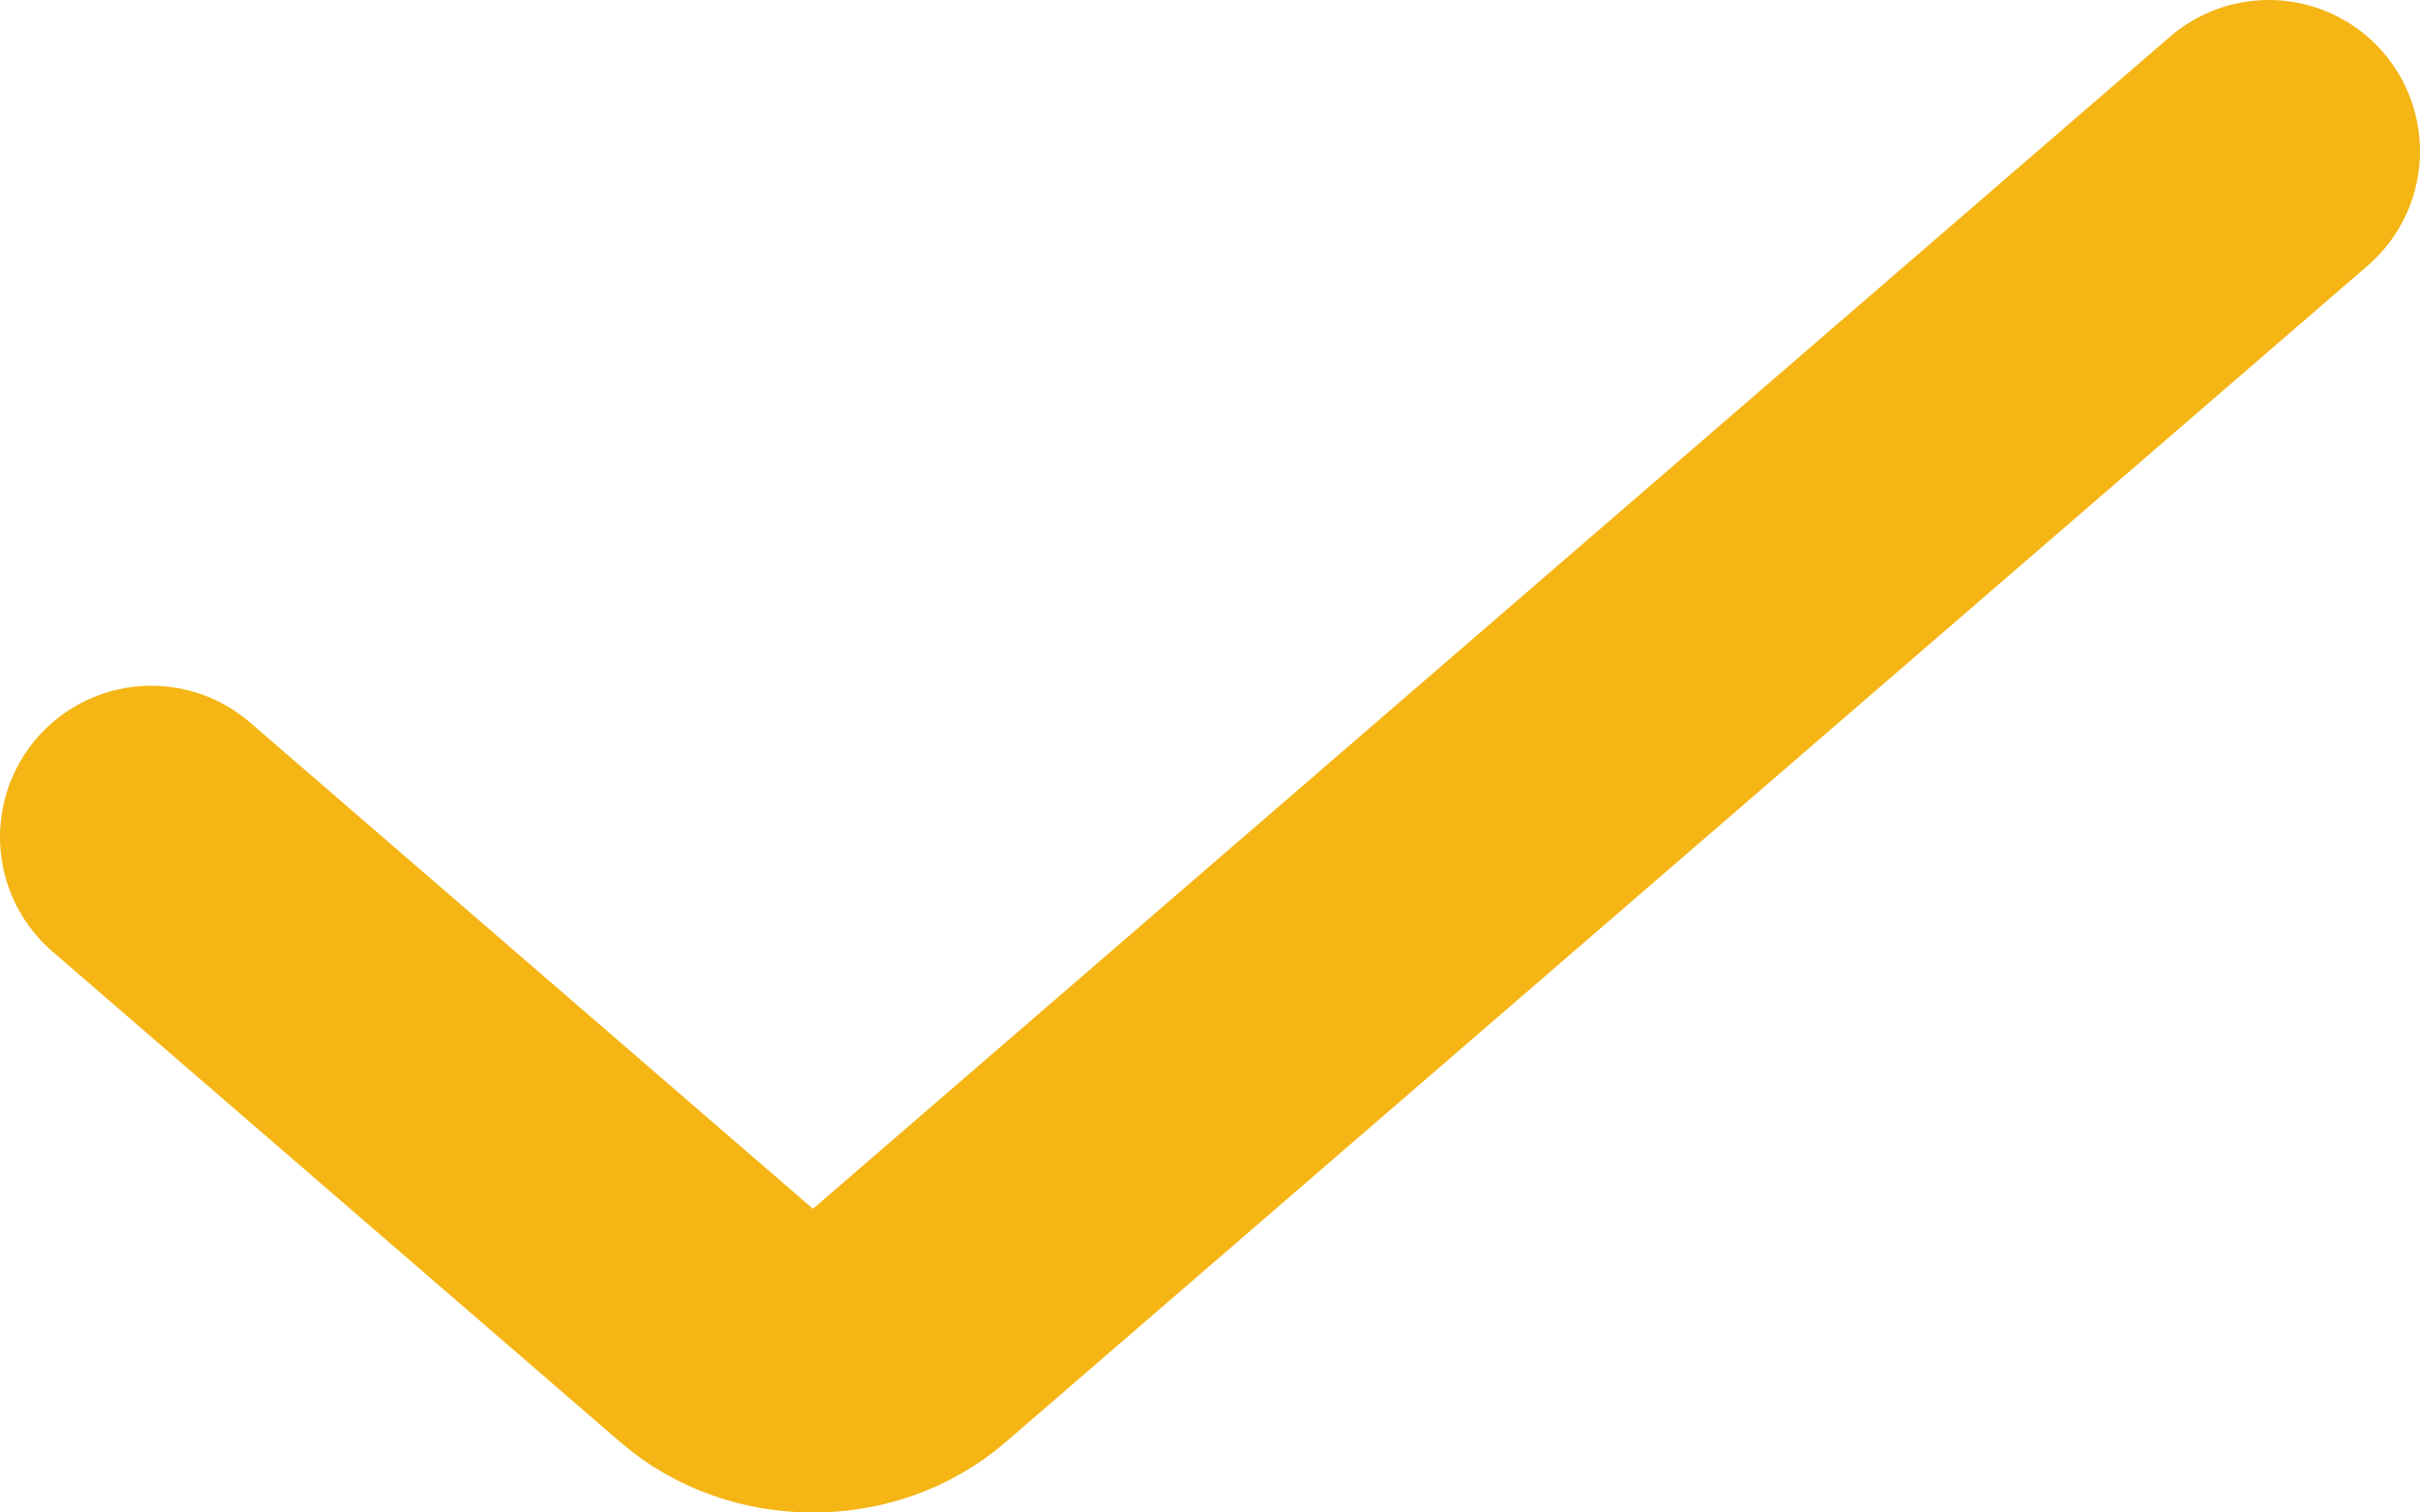 <svg width="16" height="10" viewBox="0 0 16 10" fill="none" xmlns="http://www.w3.org/2000/svg">
<path d="M15 1L5.994 8.779C5.652 9.074 5.098 9.074 4.756 8.779L1 5.534" stroke="#F4B515" stroke-width="2" stroke-linecap="round"/>
</svg>
